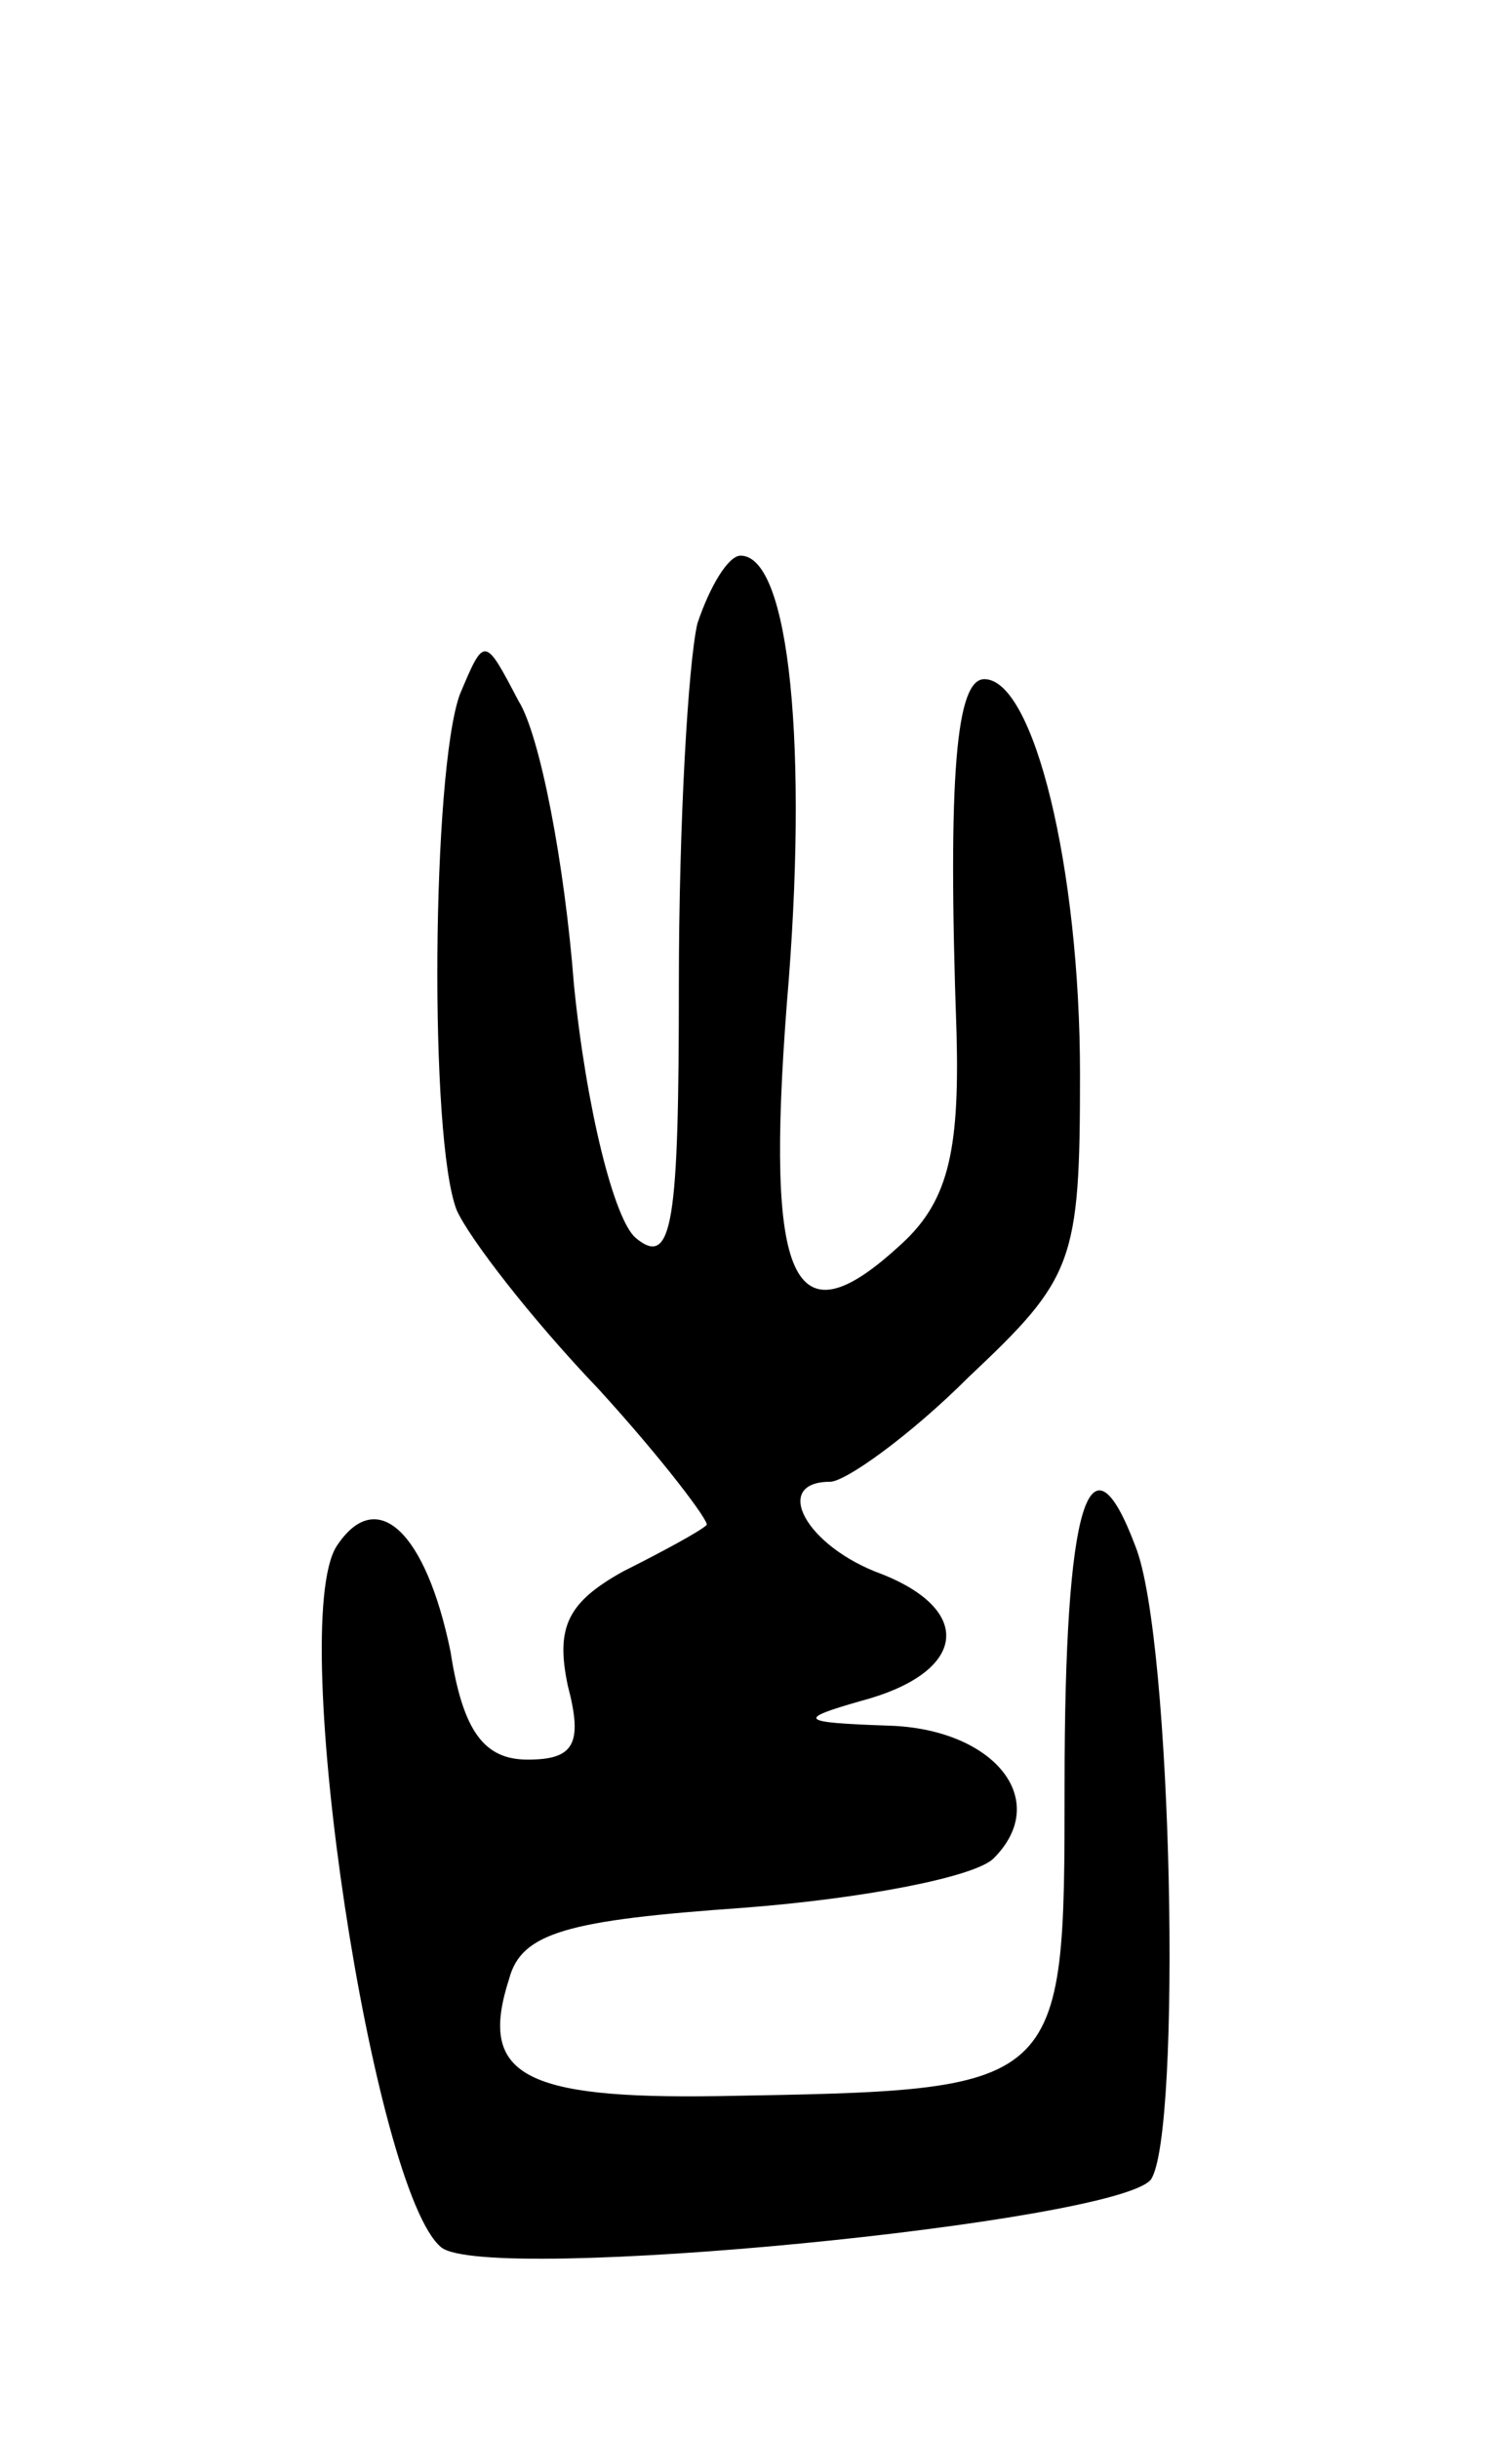 <svg version="1.0" xmlns="http://www.w3.org/2000/svg"
 width="49pt" height="79pt" viewBox="0 0 49 79"
 preserveAspectRatio="xMidYMid meet">
<g transform="translate(0,79) scale(0.1,-0.1)"
fill="#000000" stroke="none">
<path d="M226 588 c-3 -13 -6 -65 -6 -117 0 -77 -2 -92 -14 -82 -7 6 -16 42
-20 82 -3 39 -11 81 -18 92 -11 21 -11 21 -19 2 -9 -25 -10 -144 -1 -167 4 -9
24 -35 46 -58 21 -23 36 -43 35 -44 -2 -2 -15 -9 -27 -15 -18 -10 -22 -18 -18
-37 5 -19 2 -24 -13 -24 -14 0 -21 9 -25 35 -8 39 -24 54 -37 34 -16 -26 12
-209 34 -227 15 -12 219 8 230 22 10 15 7 175 -5 205 -15 40 -23 14 -23 -77 0
-100 0 -99 -112 -101 -64 -1 -78 7 -68 38 4 15 19 19 76 23 39 3 75 10 81 16
19 19 0 42 -34 43 -29 1 -30 2 -9 8 34 9 37 29 7 41 -25 9 -36 30 -17 30 5 0
26 15 45 34 34 32 36 37 36 98 0 67 -15 128 -31 128 -9 0 -12 -30 -9 -115 1
-39 -3 -55 -19 -69 -34 -31 -43 -12 -36 79 7 82 1 145 -15 145 -4 0 -10 -10
-14 -22z"/>
</g>
</svg>
